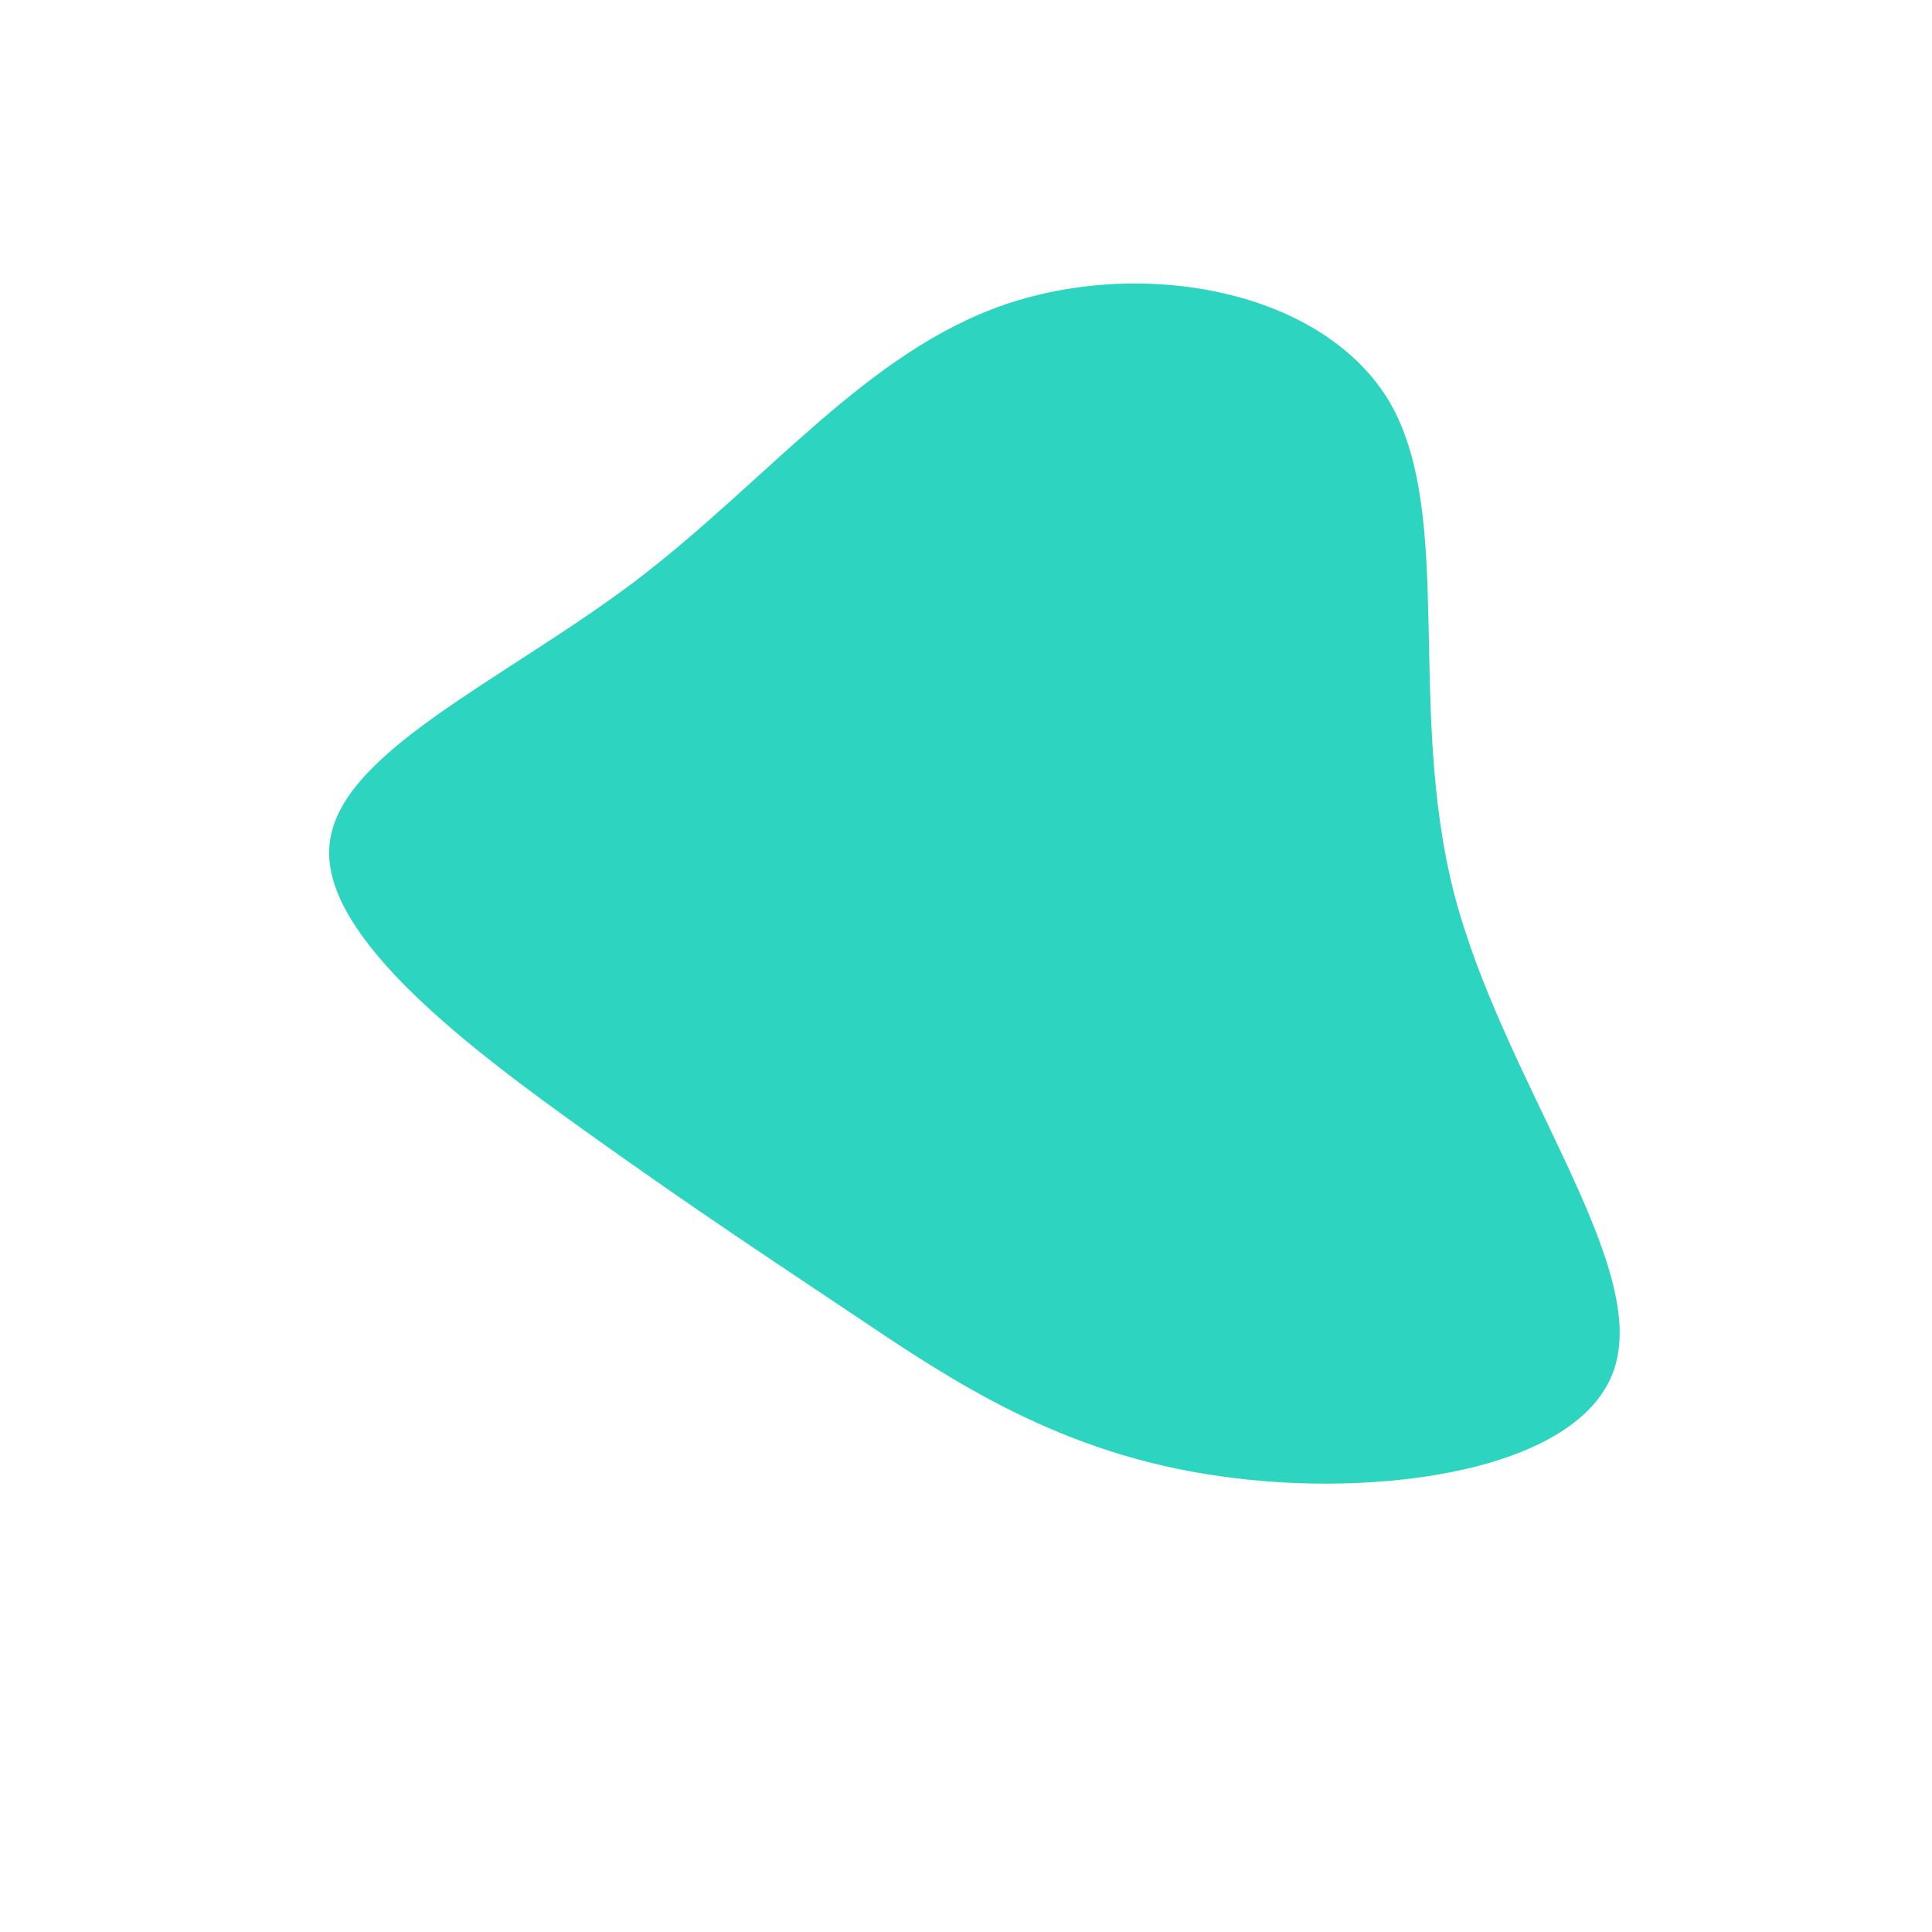 <svg viewBox="0 0 200 200" xmlns="http://www.w3.org/2000/svg">
  <path fill="#2DD4BF" d="M43.9,-58.3C50.6,-46.6,45.6,-26.9,50.5,-7.6C55.5,11.7,70.5,30.5,67.2,41.4C64,52.3,42.6,55.2,26.2,52.8C9.8,50.5,-1.5,42.9,-10.9,36.6C-20.3,30.3,-27.8,25.4,-39.4,17.1C-51,8.8,-66.7,-2.9,-65.9,-12.4C-65.2,-22,-48.1,-29.4,-34.3,-39.8C-20.6,-50.2,-10.3,-63.6,4.1,-68.5C18.6,-73.4,37.1,-69.9,43.9,-58.3Z" transform="translate(100 100)" />
</svg>